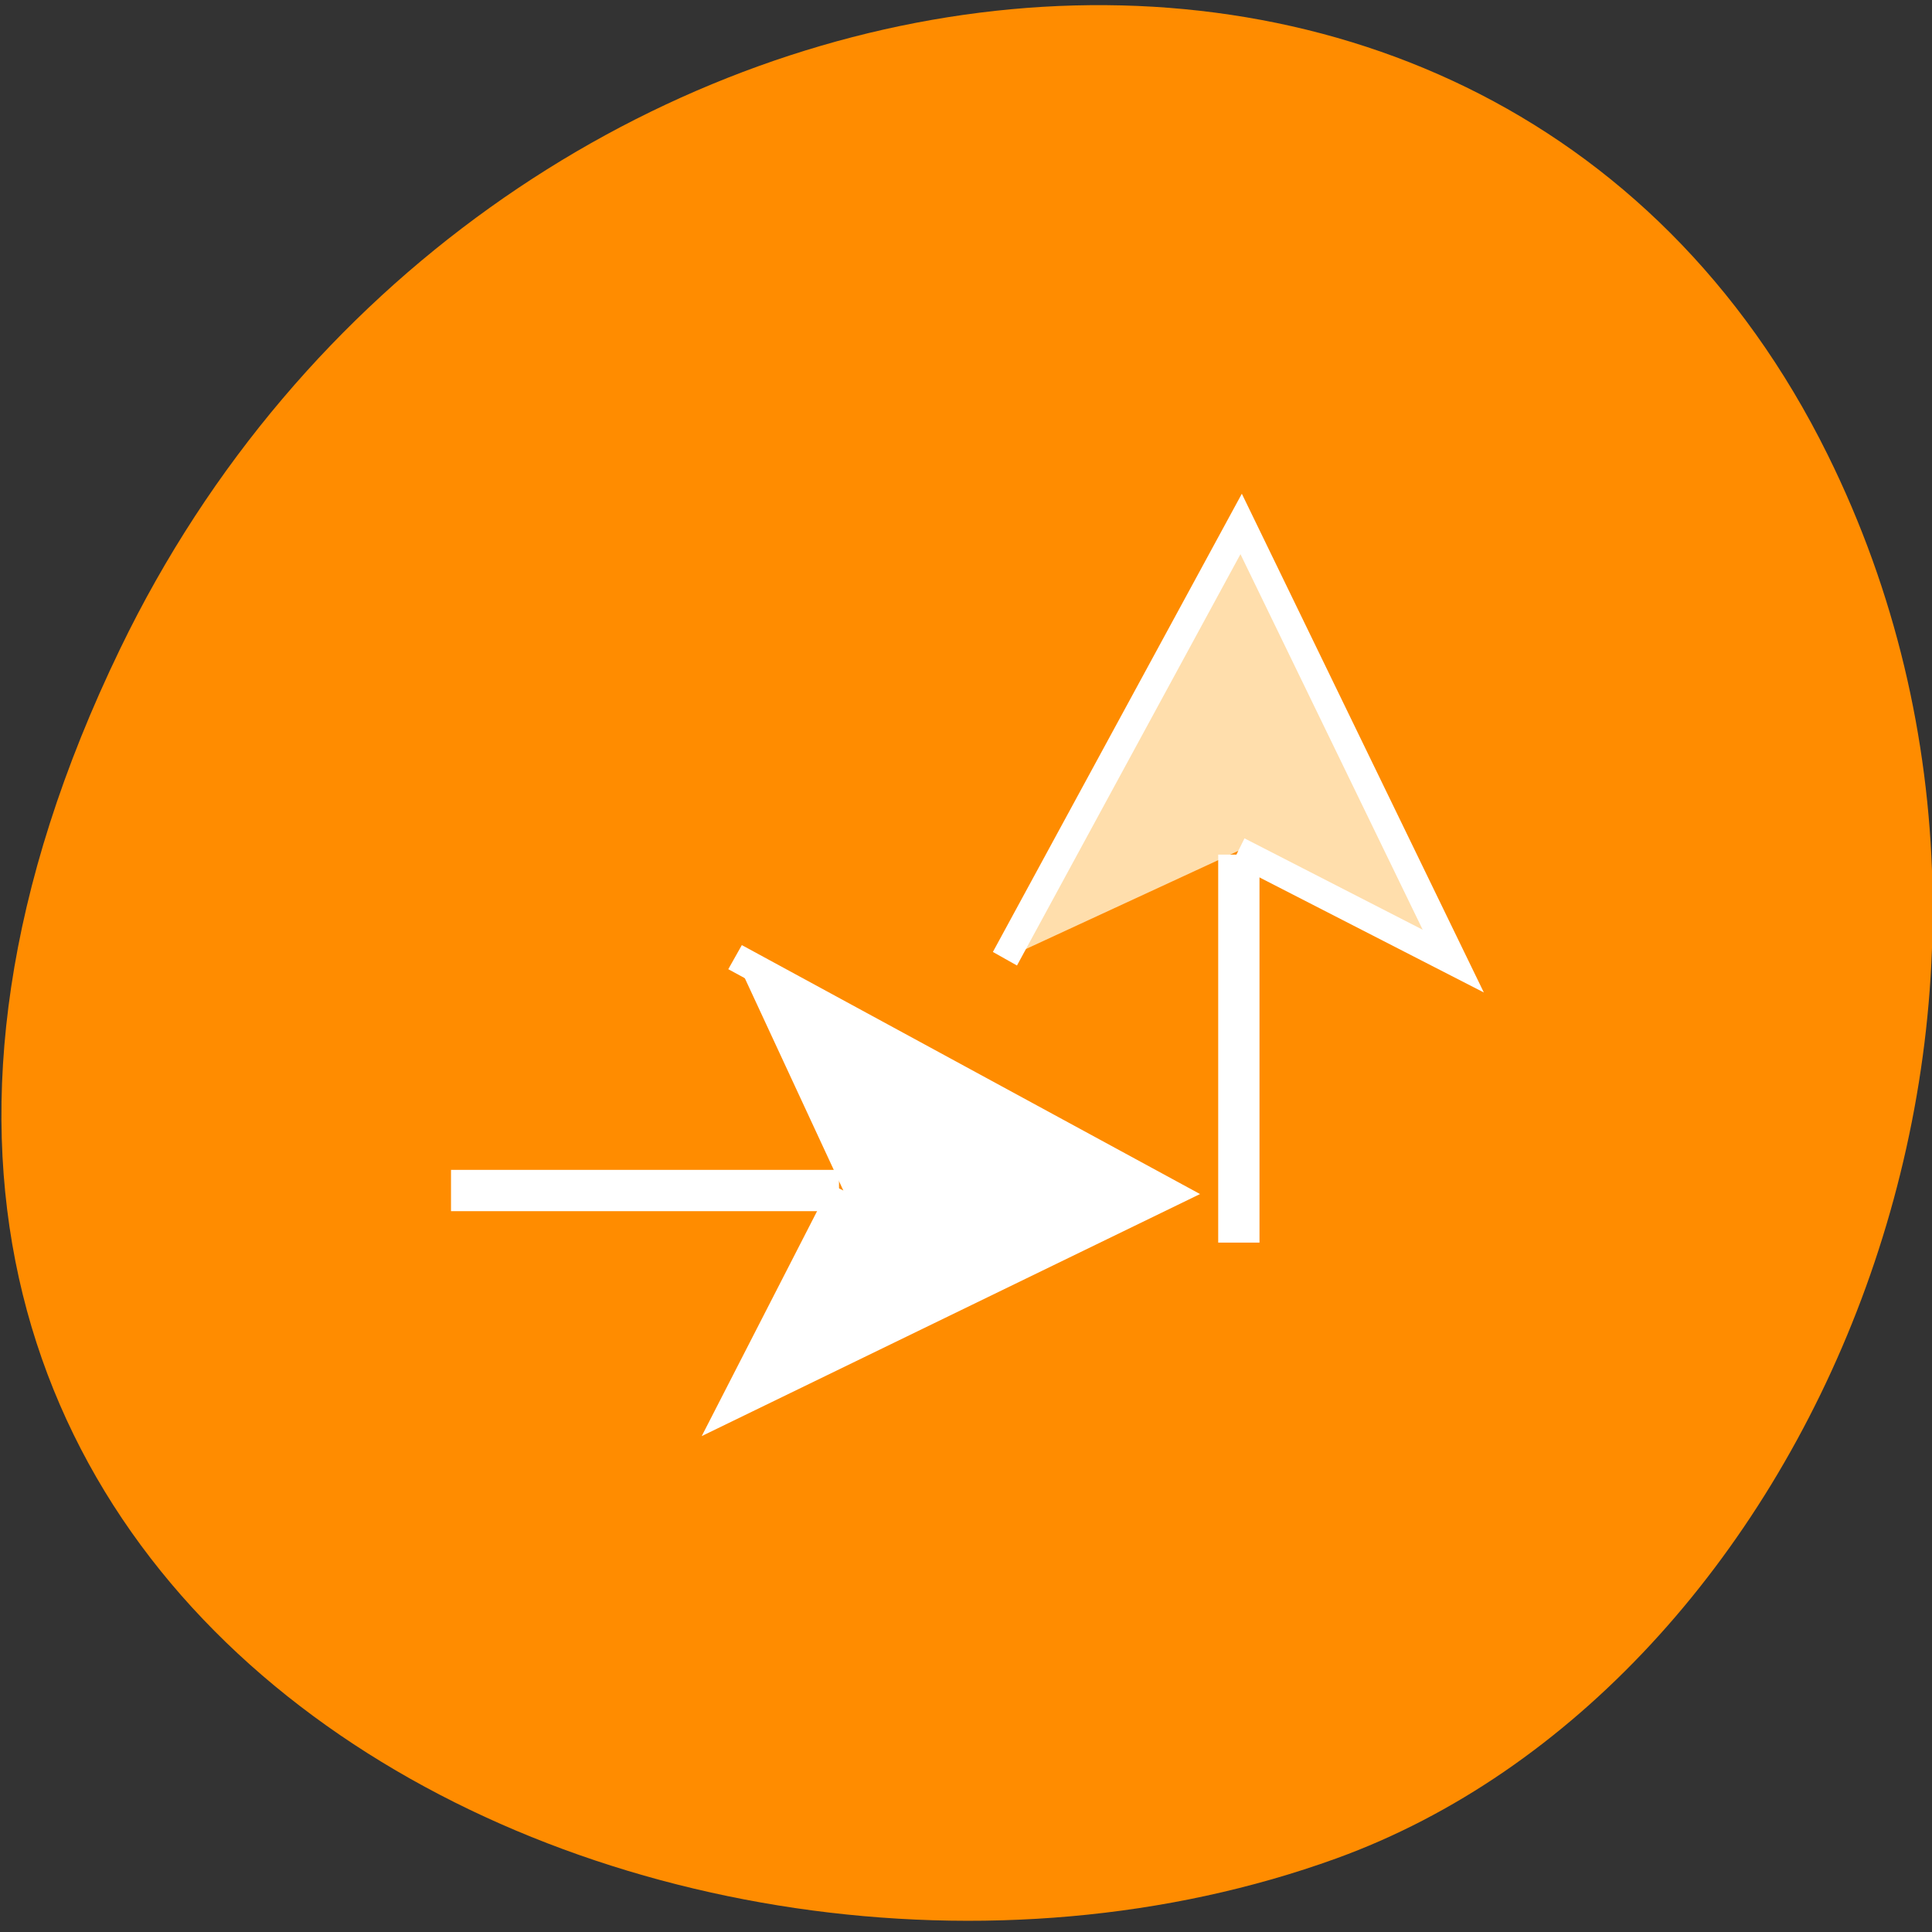 <svg xmlns="http://www.w3.org/2000/svg" viewBox="0 0 16 16"><rect x="0" y="0" width="16" height="16" fill="#333333" stroke="none"/><path d="m 0.996 5.371 c -3.852 7.965 4.465 12.05 10.07 10.02 c 3.914 -1.418 6.328 -7.06 4.07 -11.625 c -2.848 -5.762 -11.172 -4.535 -14.14 1.605" fill="#ff8c00"/><g stroke="#fff"><g transform="matrix(0 -0.116 -0.114 0 65.17 25.683)"><path d="m 160.66 481.71 l -7.871 -15.617 l 31.21 15.41 l -31.04 17.16" fill="#ffdeac" fill-rule="evenodd" stroke-width="2"/><path d="m 160.39 481.67 h -27.7" fill="none" stroke-width="3"/></g><g transform="matrix(0.116 0 0 -0.114 -9.04 68.55)"><path d="m 138.14 514.83 l -7.871 -15.617 l 31.18 15.41 l -31.04 17.16" fill="#fff" fill-rule="evenodd" stroke-width="2"/><path d="m 137.83 514.83 h -27.7" fill="none" stroke-width="3"/></g></g></svg>